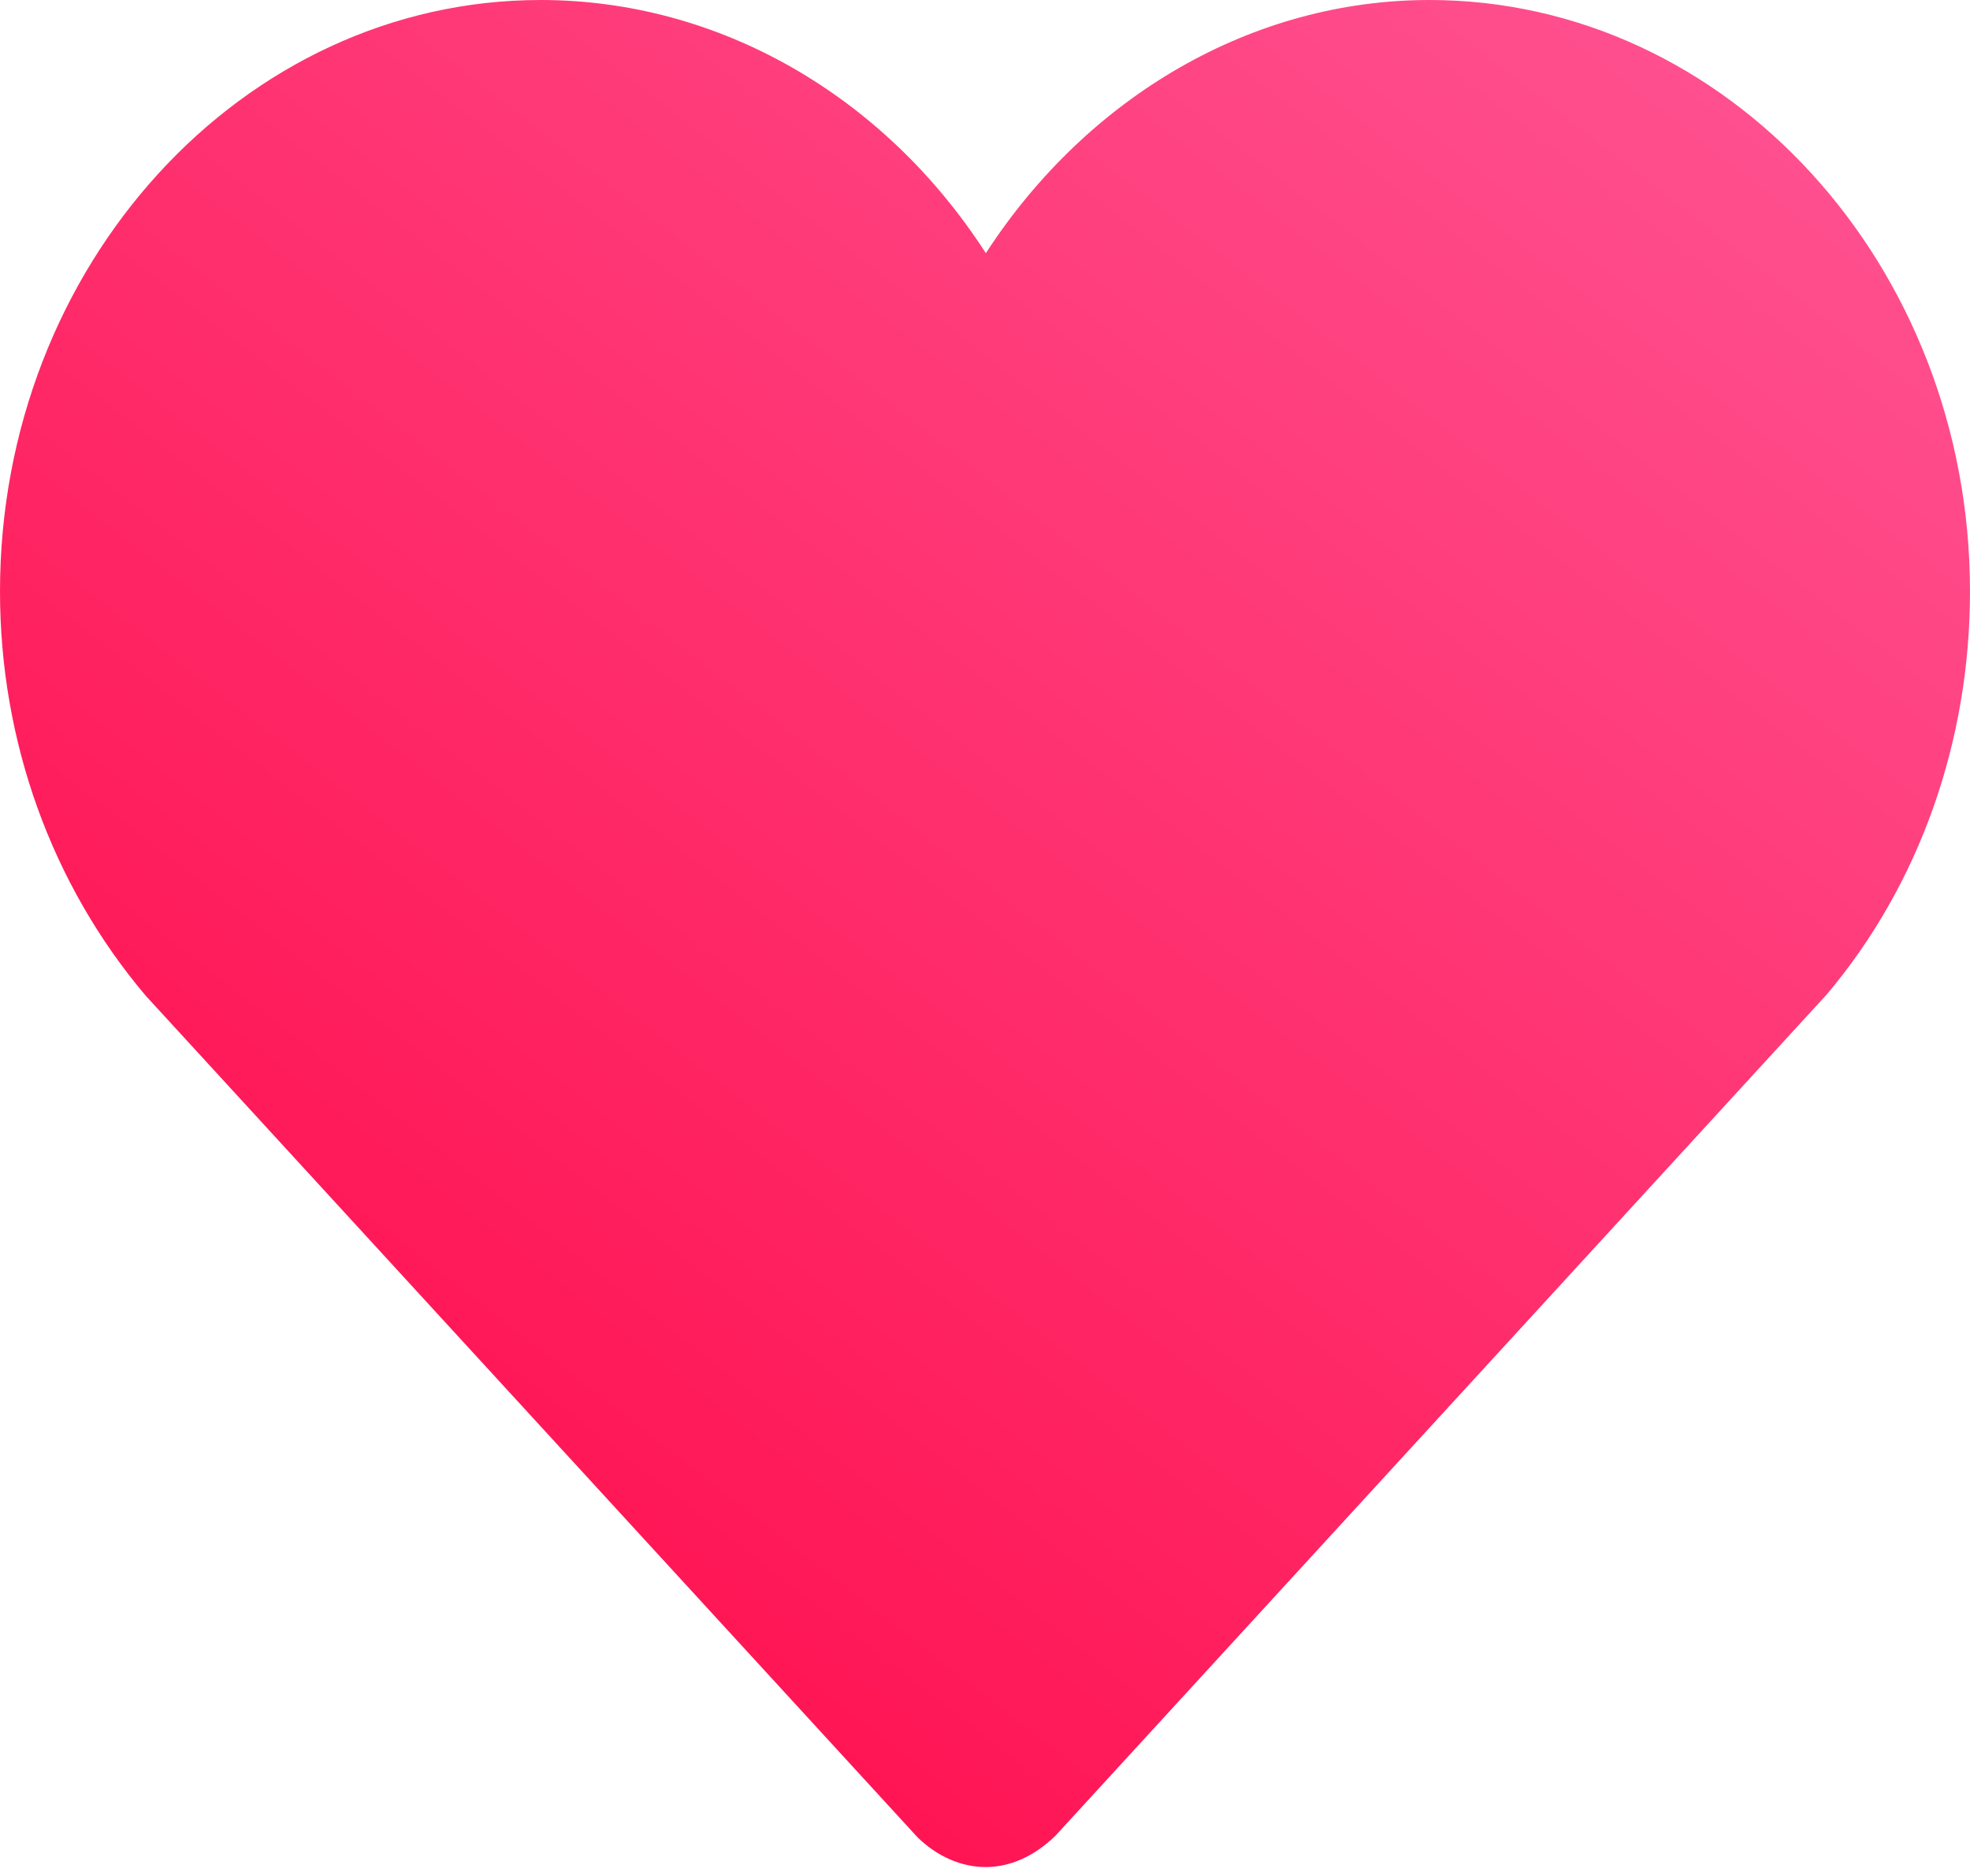<?xml version="1.0" encoding="UTF-8"?>
<svg width="21px" height="20px" viewBox="0 0 21 20" version="1.1" xmlns="http://www.w3.org/2000/svg" xmlns:xlink="http://www.w3.org/1999/xlink">
    <!-- Generator: Sketch 51.2 (57519) - http://www.bohemiancoding.com/sketch -->
    <title></title>
    <desc>Created with Sketch.</desc>
    <defs>
        <linearGradient x1="100%" y1="0%" x2="29.525%" y2="84.05%" id="linearGradient-1">
            <stop stop-color="#FF5695" offset="0%"></stop>
            <stop stop-color="#FF1554" offset="100%"></stop>
        </linearGradient>
    </defs>
    <g id="Page-1" stroke="none" stroke-width="1" fill="none" fill-rule="evenodd">
        <g id="设计案例" transform="translate(-107, -2867)" fill="url(#linearGradient-1)">
            <g id="猜你喜欢" transform="translate(100, 2850)">
                <g id="Group-2" transform="translate(7, 17)">
                    <path d="M15.237,0 C13.357,0 11.601,1.018 10.509,2.699 C9.425,1.018 7.663,0 5.763,0 C2.585,0 0,2.829 0,6.305 C0,7.899 0.547,9.425 1.552,10.614 L9.78,19.587 C9.989,19.792 10.248,19.905 10.507,19.905 C10.766,19.905 11.024,19.792 11.251,19.571 L19.474,10.601 C20.459,9.433 21,7.909 21,6.305 C21,2.829 18.415,0 15.237,0" id="Fill-1-Copy"></path>
                </g>
            </g>
        </g>
    </g>
</svg>